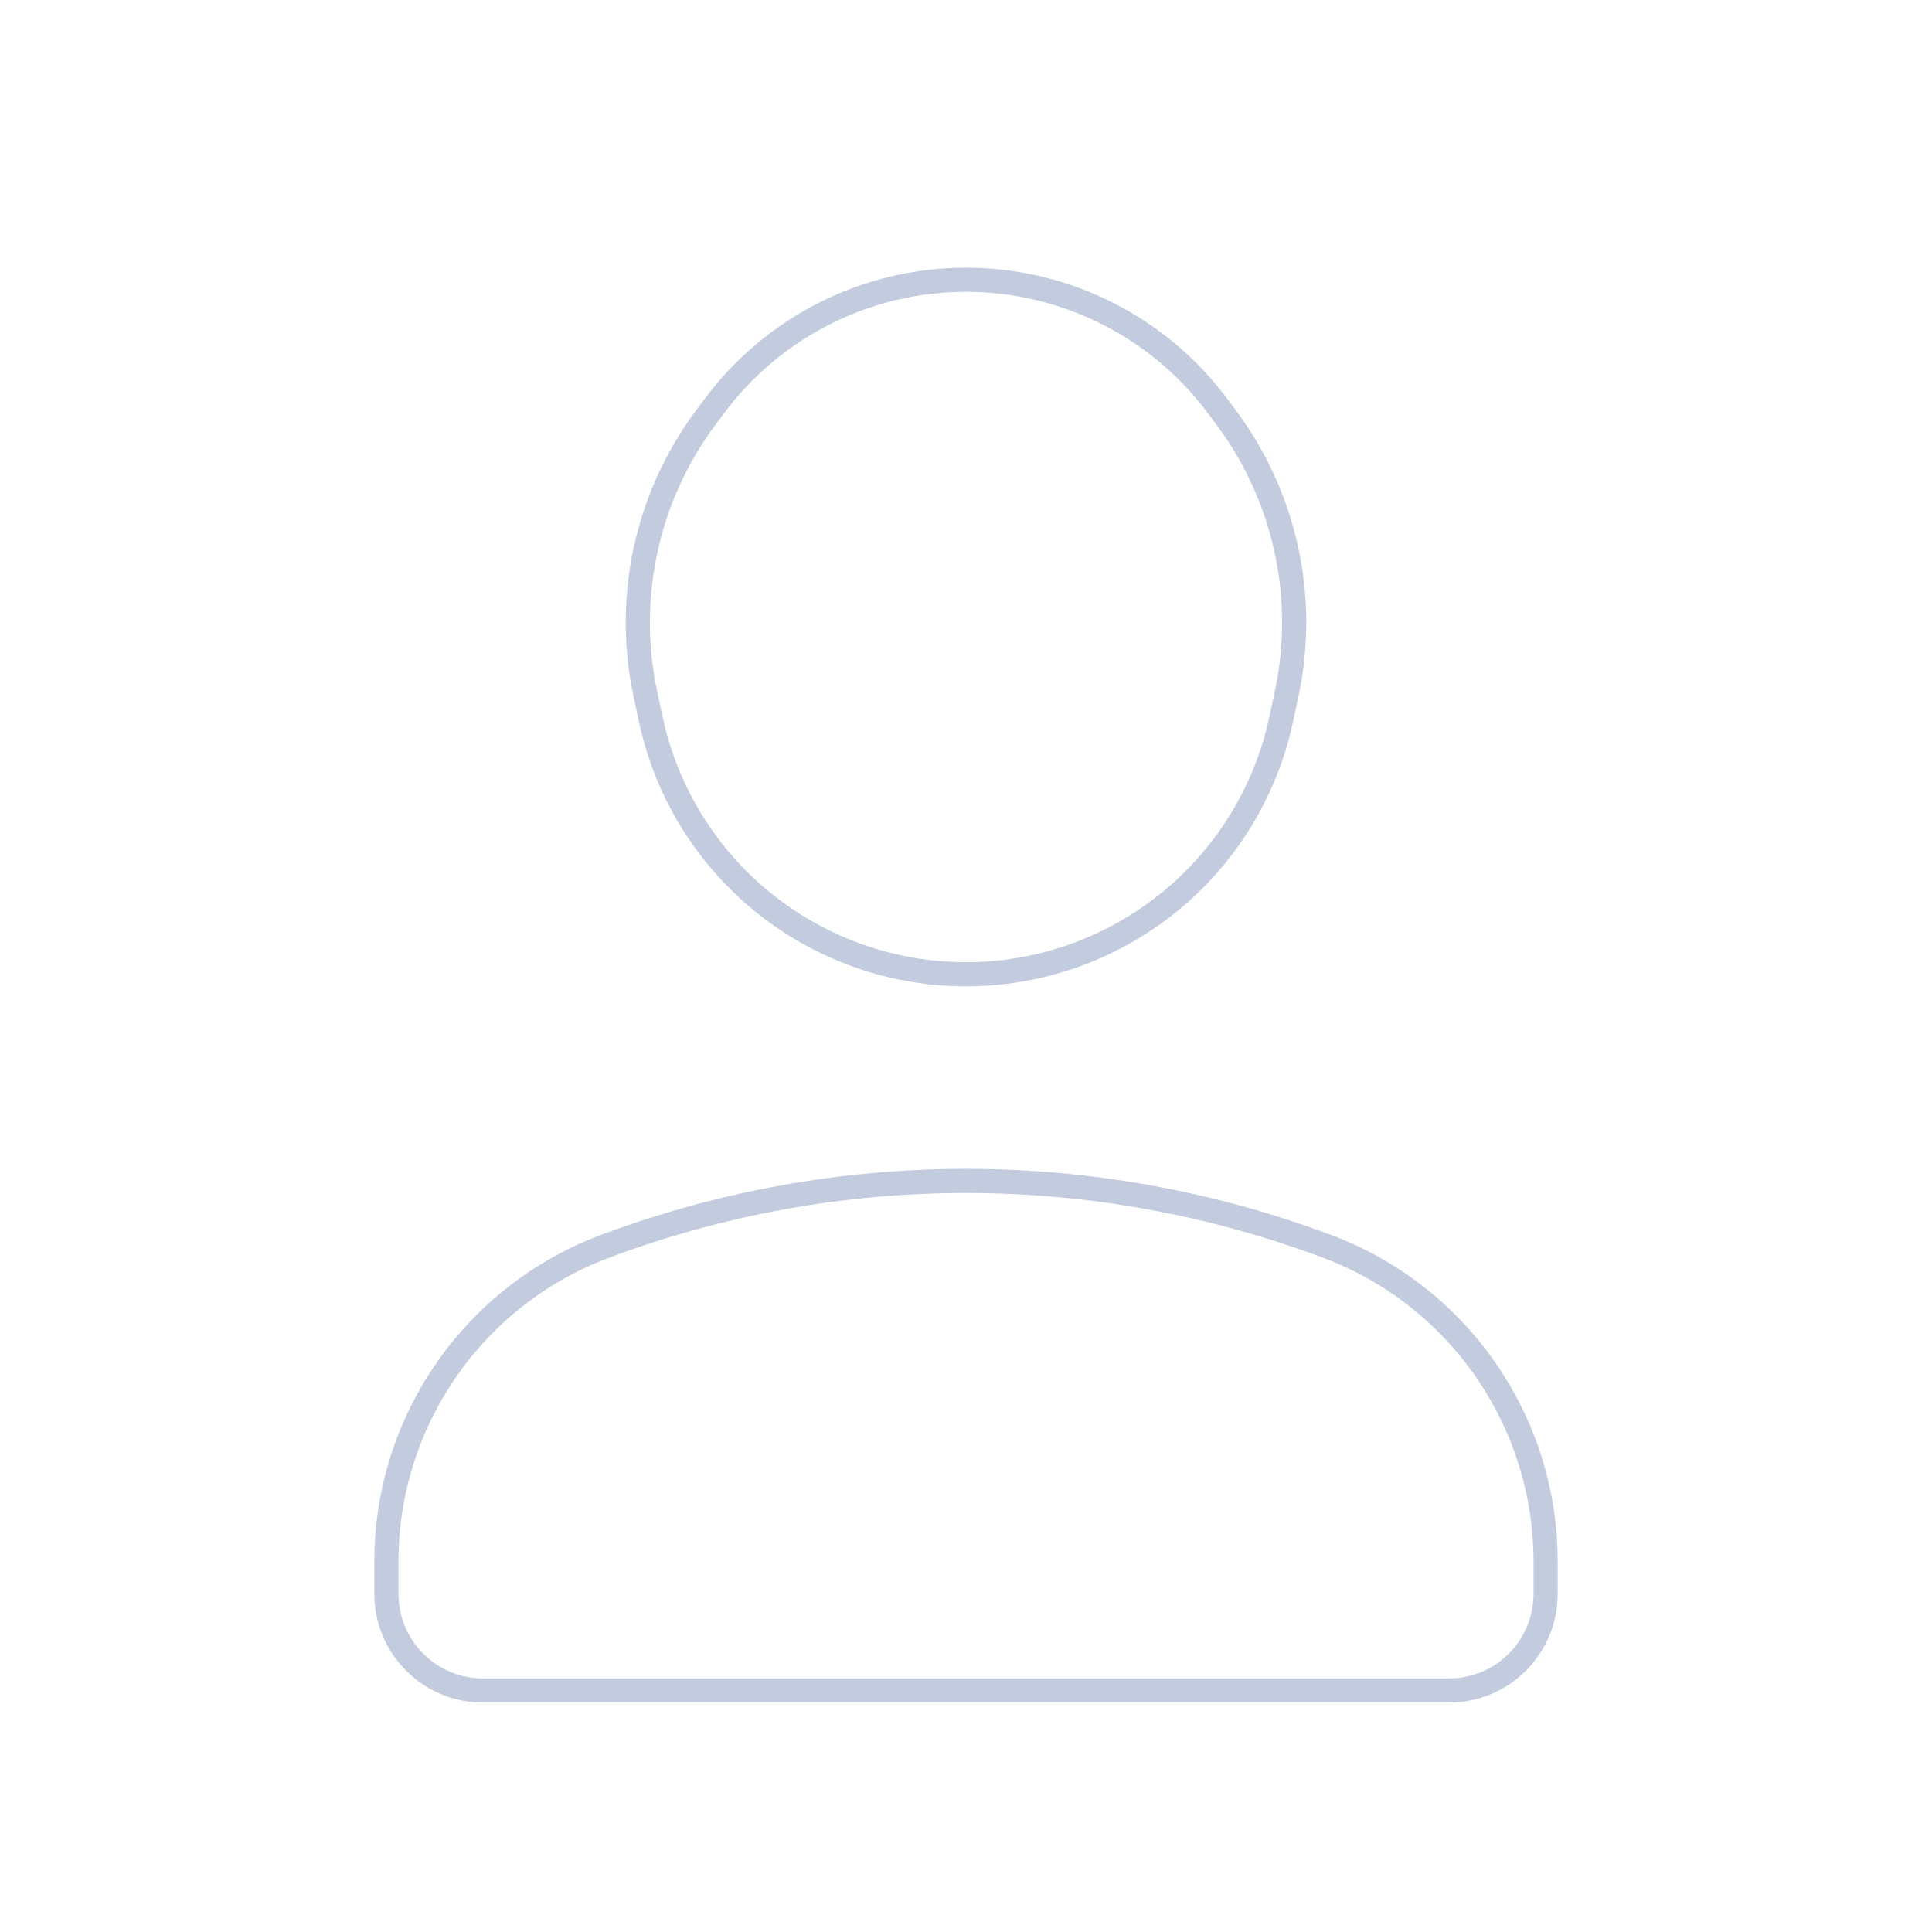 <svg width="80" height="80" viewBox="0 0 80 80" fill="none" xmlns="http://www.w3.org/2000/svg">
  <path d="M60 70H20C17.791 70 16 68.209 16 66V64.664C16 58.851 19.606 53.649 25.049 51.609C34.689 47.996 45.311 47.996 54.951 51.609C60.394 53.649 64 58.851 64 64.664V66C64 68.209 62.209 70 60 70Z" stroke="#C2CCDE" stroke-linecap="round" stroke-linejoin="round" />
  <path d="M33.901 38.867C37.729 40.834 42.27 40.834 46.098 38.867C49.661 37.037 52.213 33.704 53.051 29.788L53.275 28.742C54.132 24.738 53.216 20.558 50.764 17.277L50.405 16.797C47.952 13.516 44.096 11.585 40 11.585C35.903 11.585 32.047 13.516 29.594 16.797L29.235 17.277C26.783 20.558 25.867 24.738 26.724 28.742L26.948 29.788C27.786 33.704 30.338 37.037 33.901 38.867Z" stroke="#C2CCDE" stroke-linecap="round" stroke-linejoin="round" />
</svg>